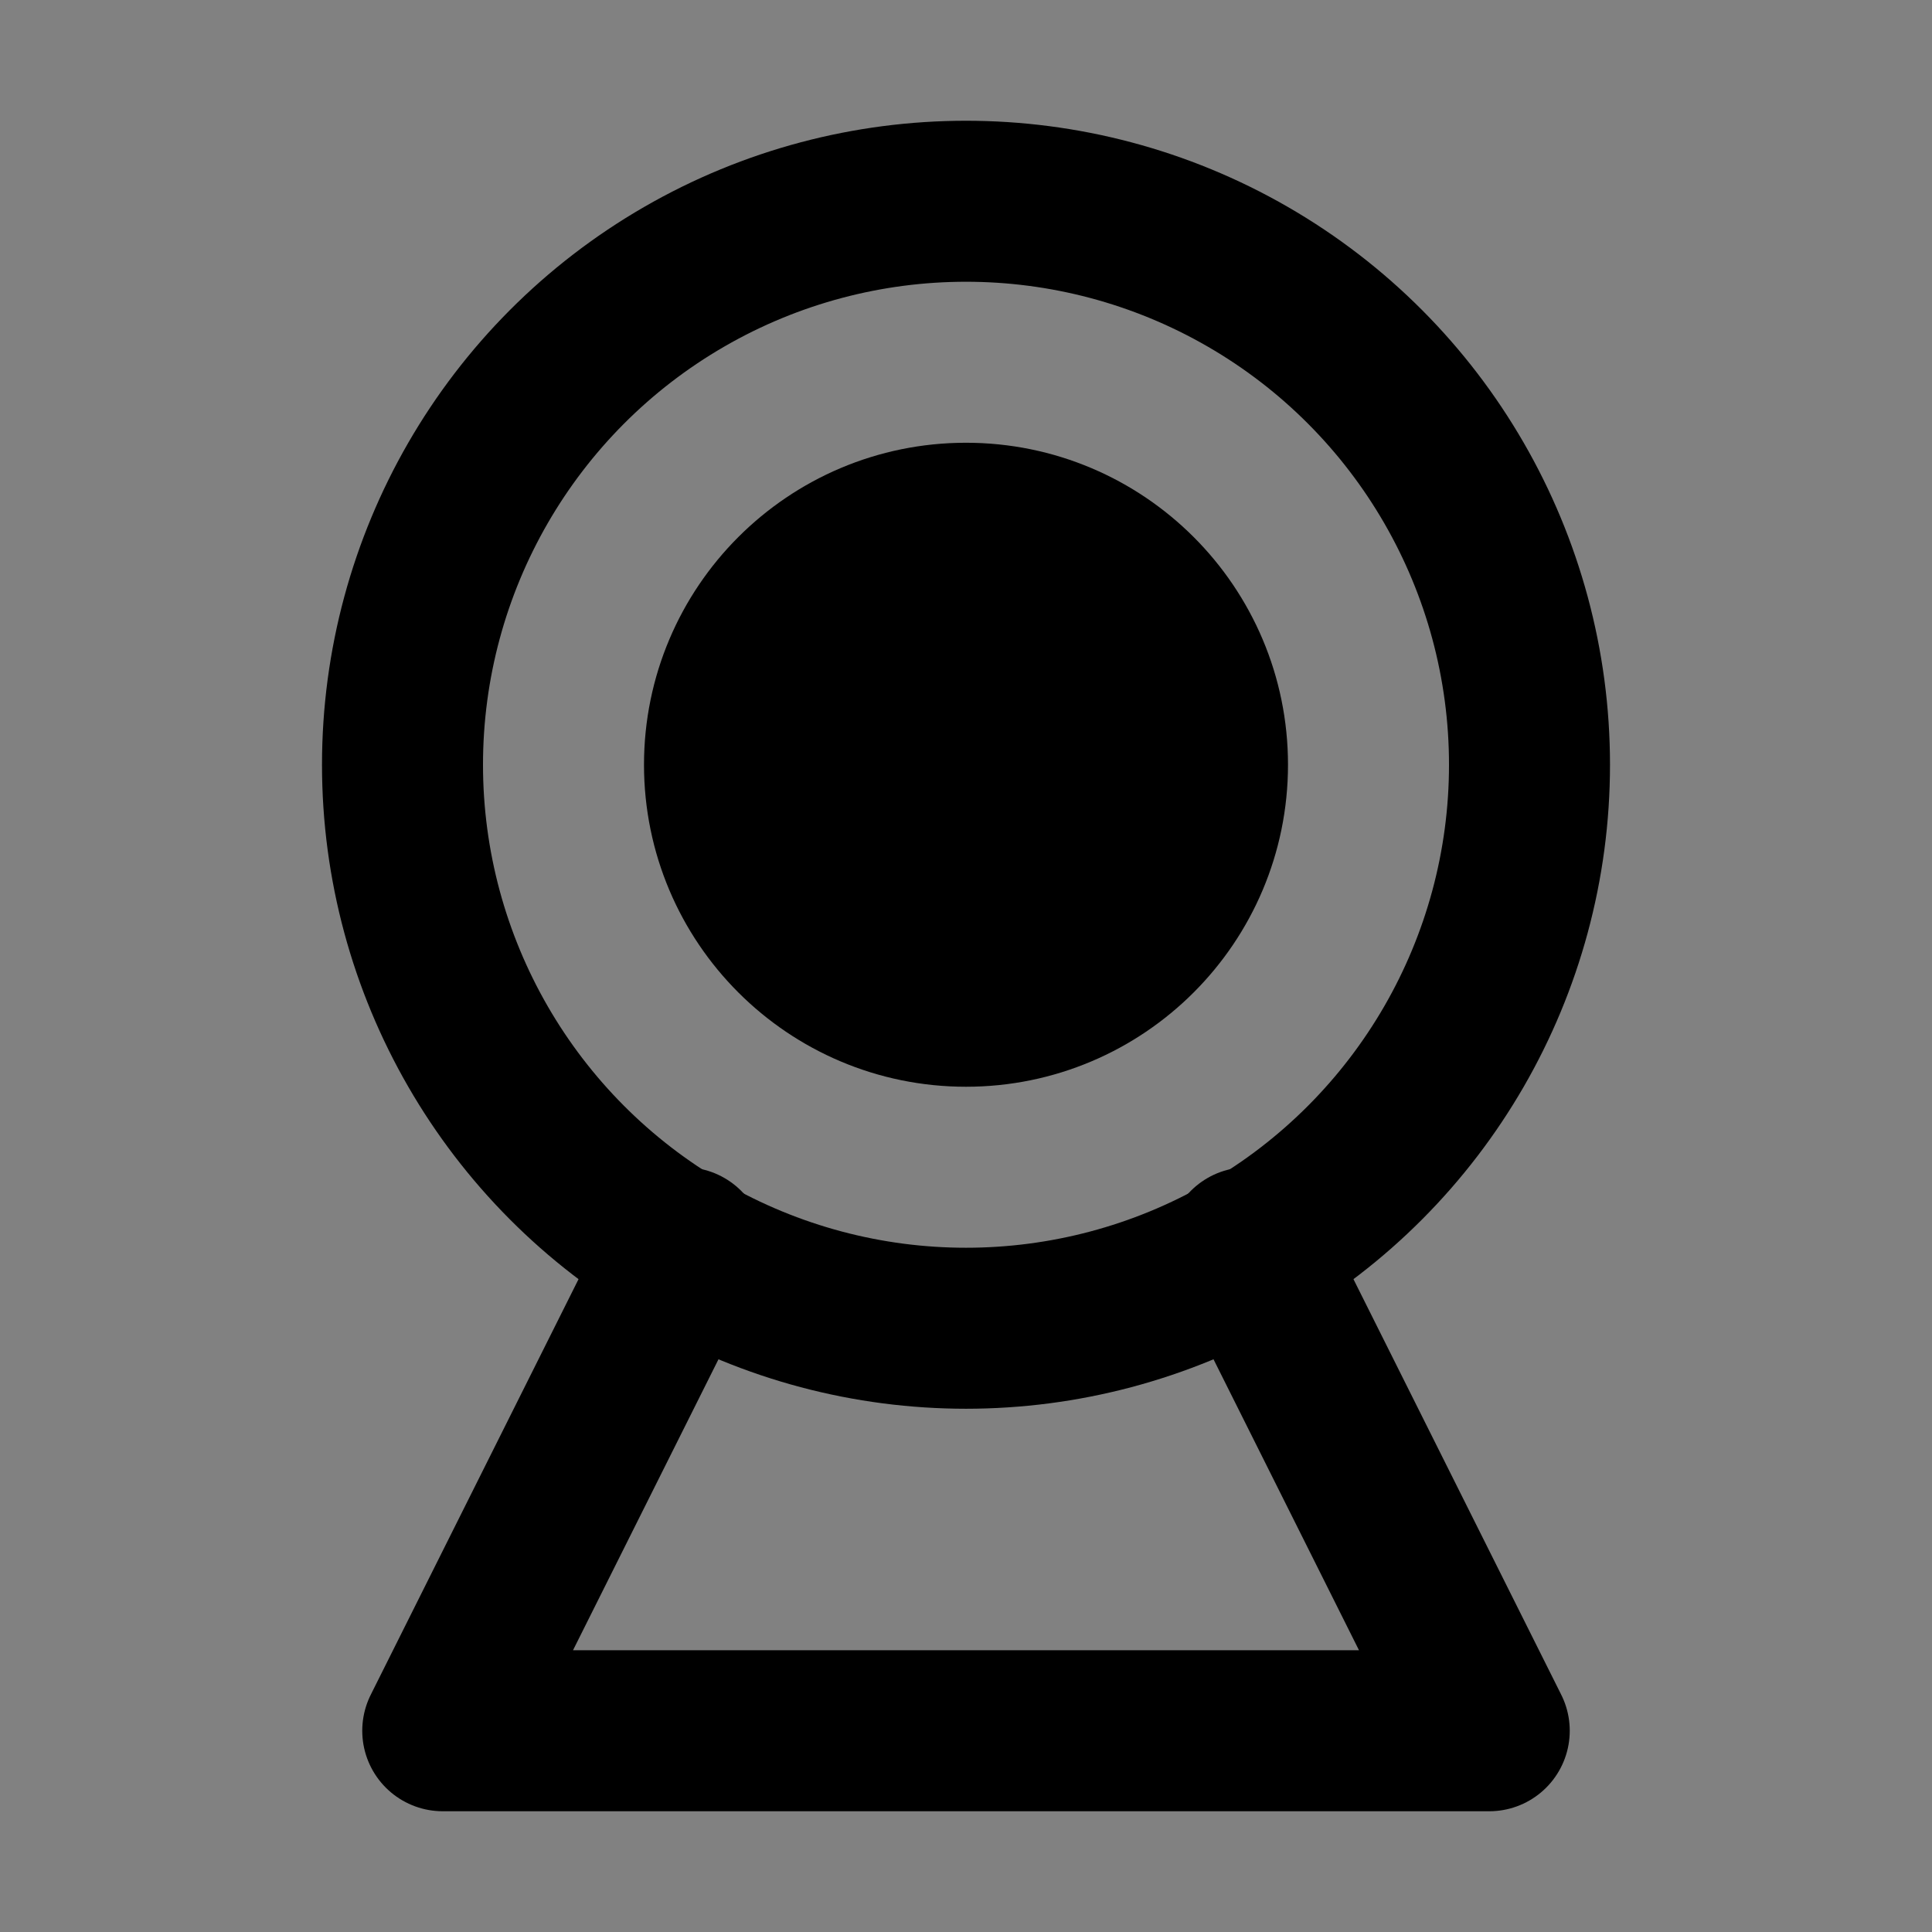 <svg width="48" height="48" viewBox="0 0 48 48" fill="none" xmlns="http://www.w3.org/2000/svg">
<rect x="0" y="0" width="48" height="48" fill="#808080" stroke="none"/>
<rect width="48" height="48" fill="white" fill-opacity="0.01"/>
<circle cx="24" cy="19" r="14" stroke="black" stroke-width="4" stroke-linecap="round" stroke-linejoin="round"/>
<circle cx="24" cy="19" r="6" fill="null" stroke="black" stroke-width="4" stroke-linecap="round" stroke-linejoin="round"/>
<path d="M17 31L11 43H37L31 31" stroke="black" stroke-width="4" stroke-linecap="round" stroke-linejoin="round"/>
</svg>
